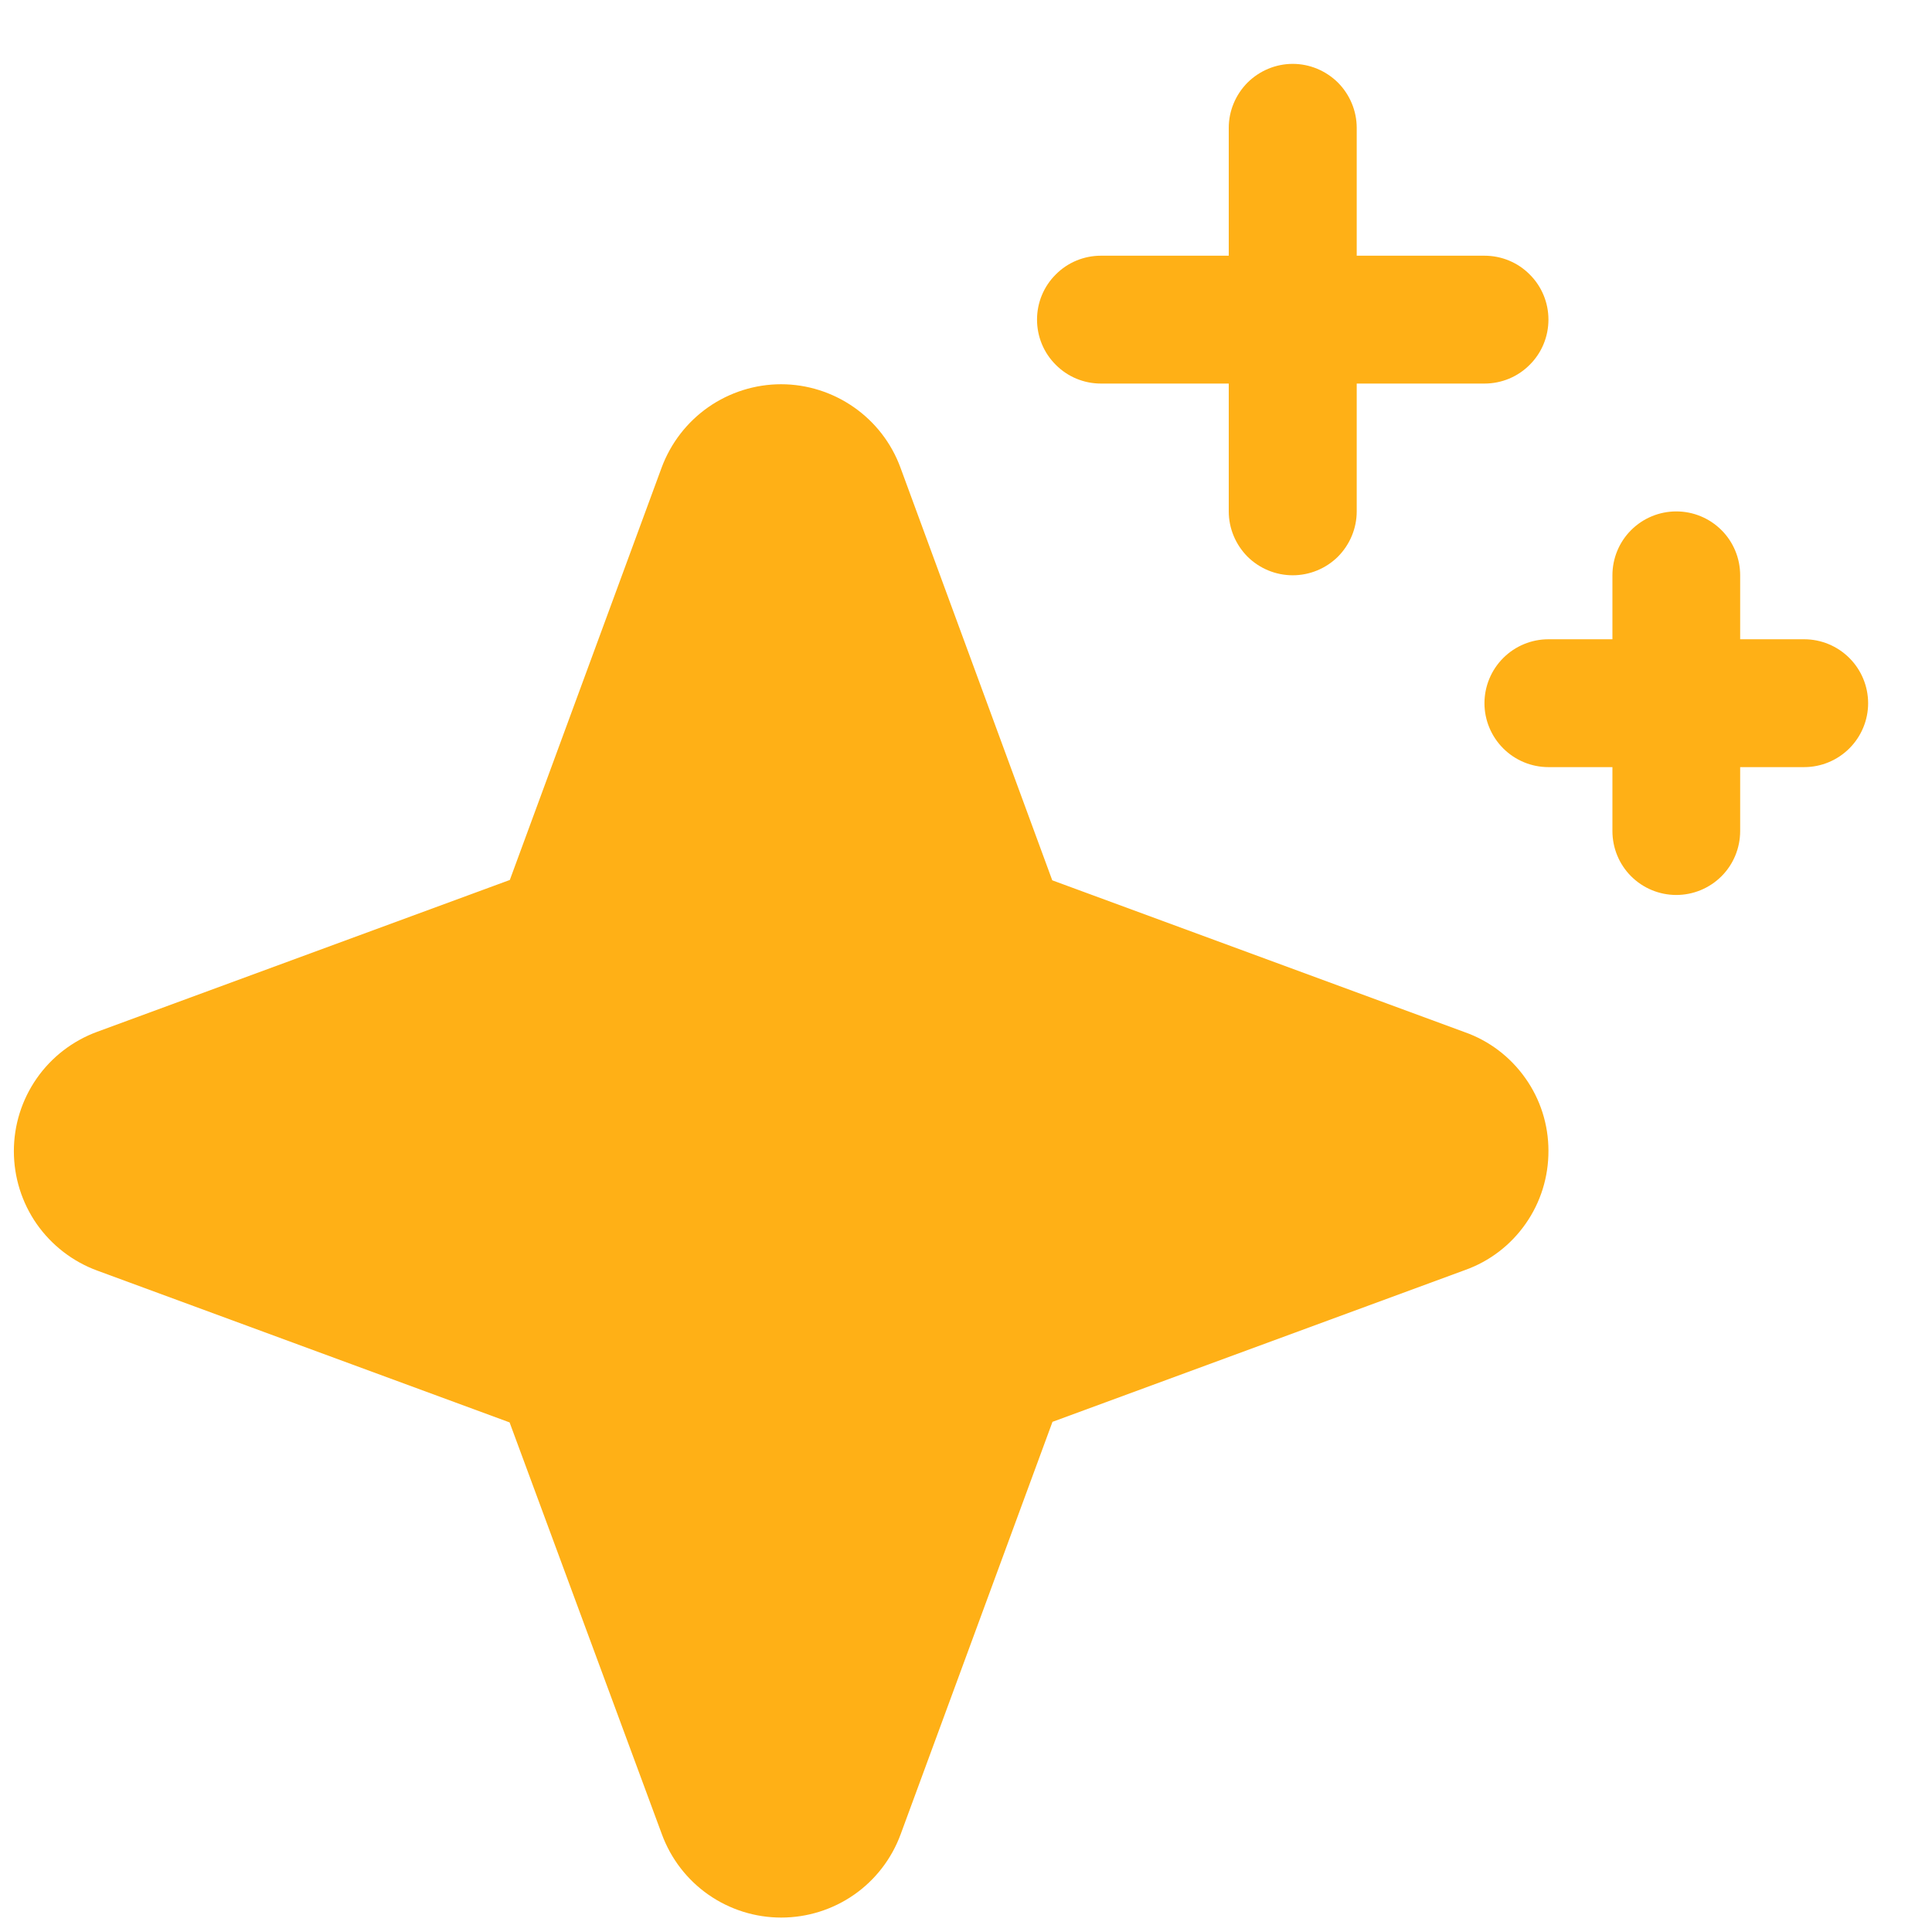 <svg width="17" height="17" viewBox="0 0 17 17" fill="none" xmlns="http://www.w3.org/2000/svg">
<path d="M13.625 10.125C13.626 10.354 13.557 10.579 13.425 10.767C13.294 10.955 13.108 11.098 12.892 11.175L9.261 12.511L7.925 16.14C7.846 16.355 7.703 16.541 7.515 16.672C7.327 16.803 7.103 16.873 6.874 16.873C6.645 16.873 6.422 16.803 6.234 16.672C6.046 16.541 5.903 16.355 5.824 16.14L4.484 12.516L0.855 11.18C0.64 11.101 0.454 10.957 0.323 10.77C0.192 10.582 0.122 10.358 0.122 10.129C0.122 9.9 0.192 9.677 0.323 9.489C0.454 9.301 0.64 9.158 0.855 9.079L4.486 7.743L5.822 4.114C5.902 3.899 6.045 3.714 6.232 3.583C6.42 3.452 6.644 3.381 6.873 3.381C7.102 3.381 7.325 3.452 7.513 3.583C7.701 3.714 7.844 3.899 7.923 4.114L9.259 7.746L12.888 9.082C13.104 9.158 13.29 9.3 13.422 9.487C13.554 9.673 13.625 9.896 13.625 10.125ZM9.687 3.375H10.812V4.5C10.812 4.649 10.872 4.792 10.977 4.898C11.083 5.003 11.226 5.062 11.375 5.062C11.524 5.062 11.667 5.003 11.773 4.898C11.878 4.792 11.938 4.649 11.938 4.5V3.375H13.062C13.212 3.375 13.355 3.316 13.46 3.21C13.566 3.105 13.625 2.962 13.625 2.812C13.625 2.663 13.566 2.52 13.46 2.415C13.355 2.309 13.212 2.25 13.062 2.25H11.938V1.125C11.938 0.976 11.878 0.833 11.773 0.727C11.667 0.622 11.524 0.562 11.375 0.562C11.226 0.562 11.083 0.622 10.977 0.727C10.872 0.833 10.812 0.976 10.812 1.125V2.25H9.687C9.538 2.25 9.395 2.309 9.29 2.415C9.184 2.52 9.125 2.663 9.125 2.812C9.125 2.962 9.184 3.105 9.29 3.21C9.395 3.316 9.538 3.375 9.687 3.375ZM15.875 5.625H15.312V5.062C15.312 4.913 15.253 4.77 15.148 4.665C15.042 4.559 14.899 4.5 14.75 4.5C14.601 4.5 14.458 4.559 14.352 4.665C14.247 4.77 14.188 4.913 14.188 5.062V5.625H13.625C13.476 5.625 13.333 5.684 13.227 5.79C13.122 5.895 13.062 6.038 13.062 6.188C13.062 6.337 13.122 6.48 13.227 6.585C13.333 6.691 13.476 6.75 13.625 6.75H14.188V7.312C14.188 7.462 14.247 7.605 14.352 7.71C14.458 7.816 14.601 7.875 14.75 7.875C14.899 7.875 15.042 7.816 15.148 7.71C15.253 7.605 15.312 7.462 15.312 7.312V6.75H15.875C16.024 6.75 16.167 6.691 16.273 6.585C16.378 6.48 16.438 6.337 16.438 6.188C16.438 6.038 16.378 5.895 16.273 5.79C16.167 5.684 16.024 5.625 15.875 5.625Z" fill="#FFB016"/>
</svg>
